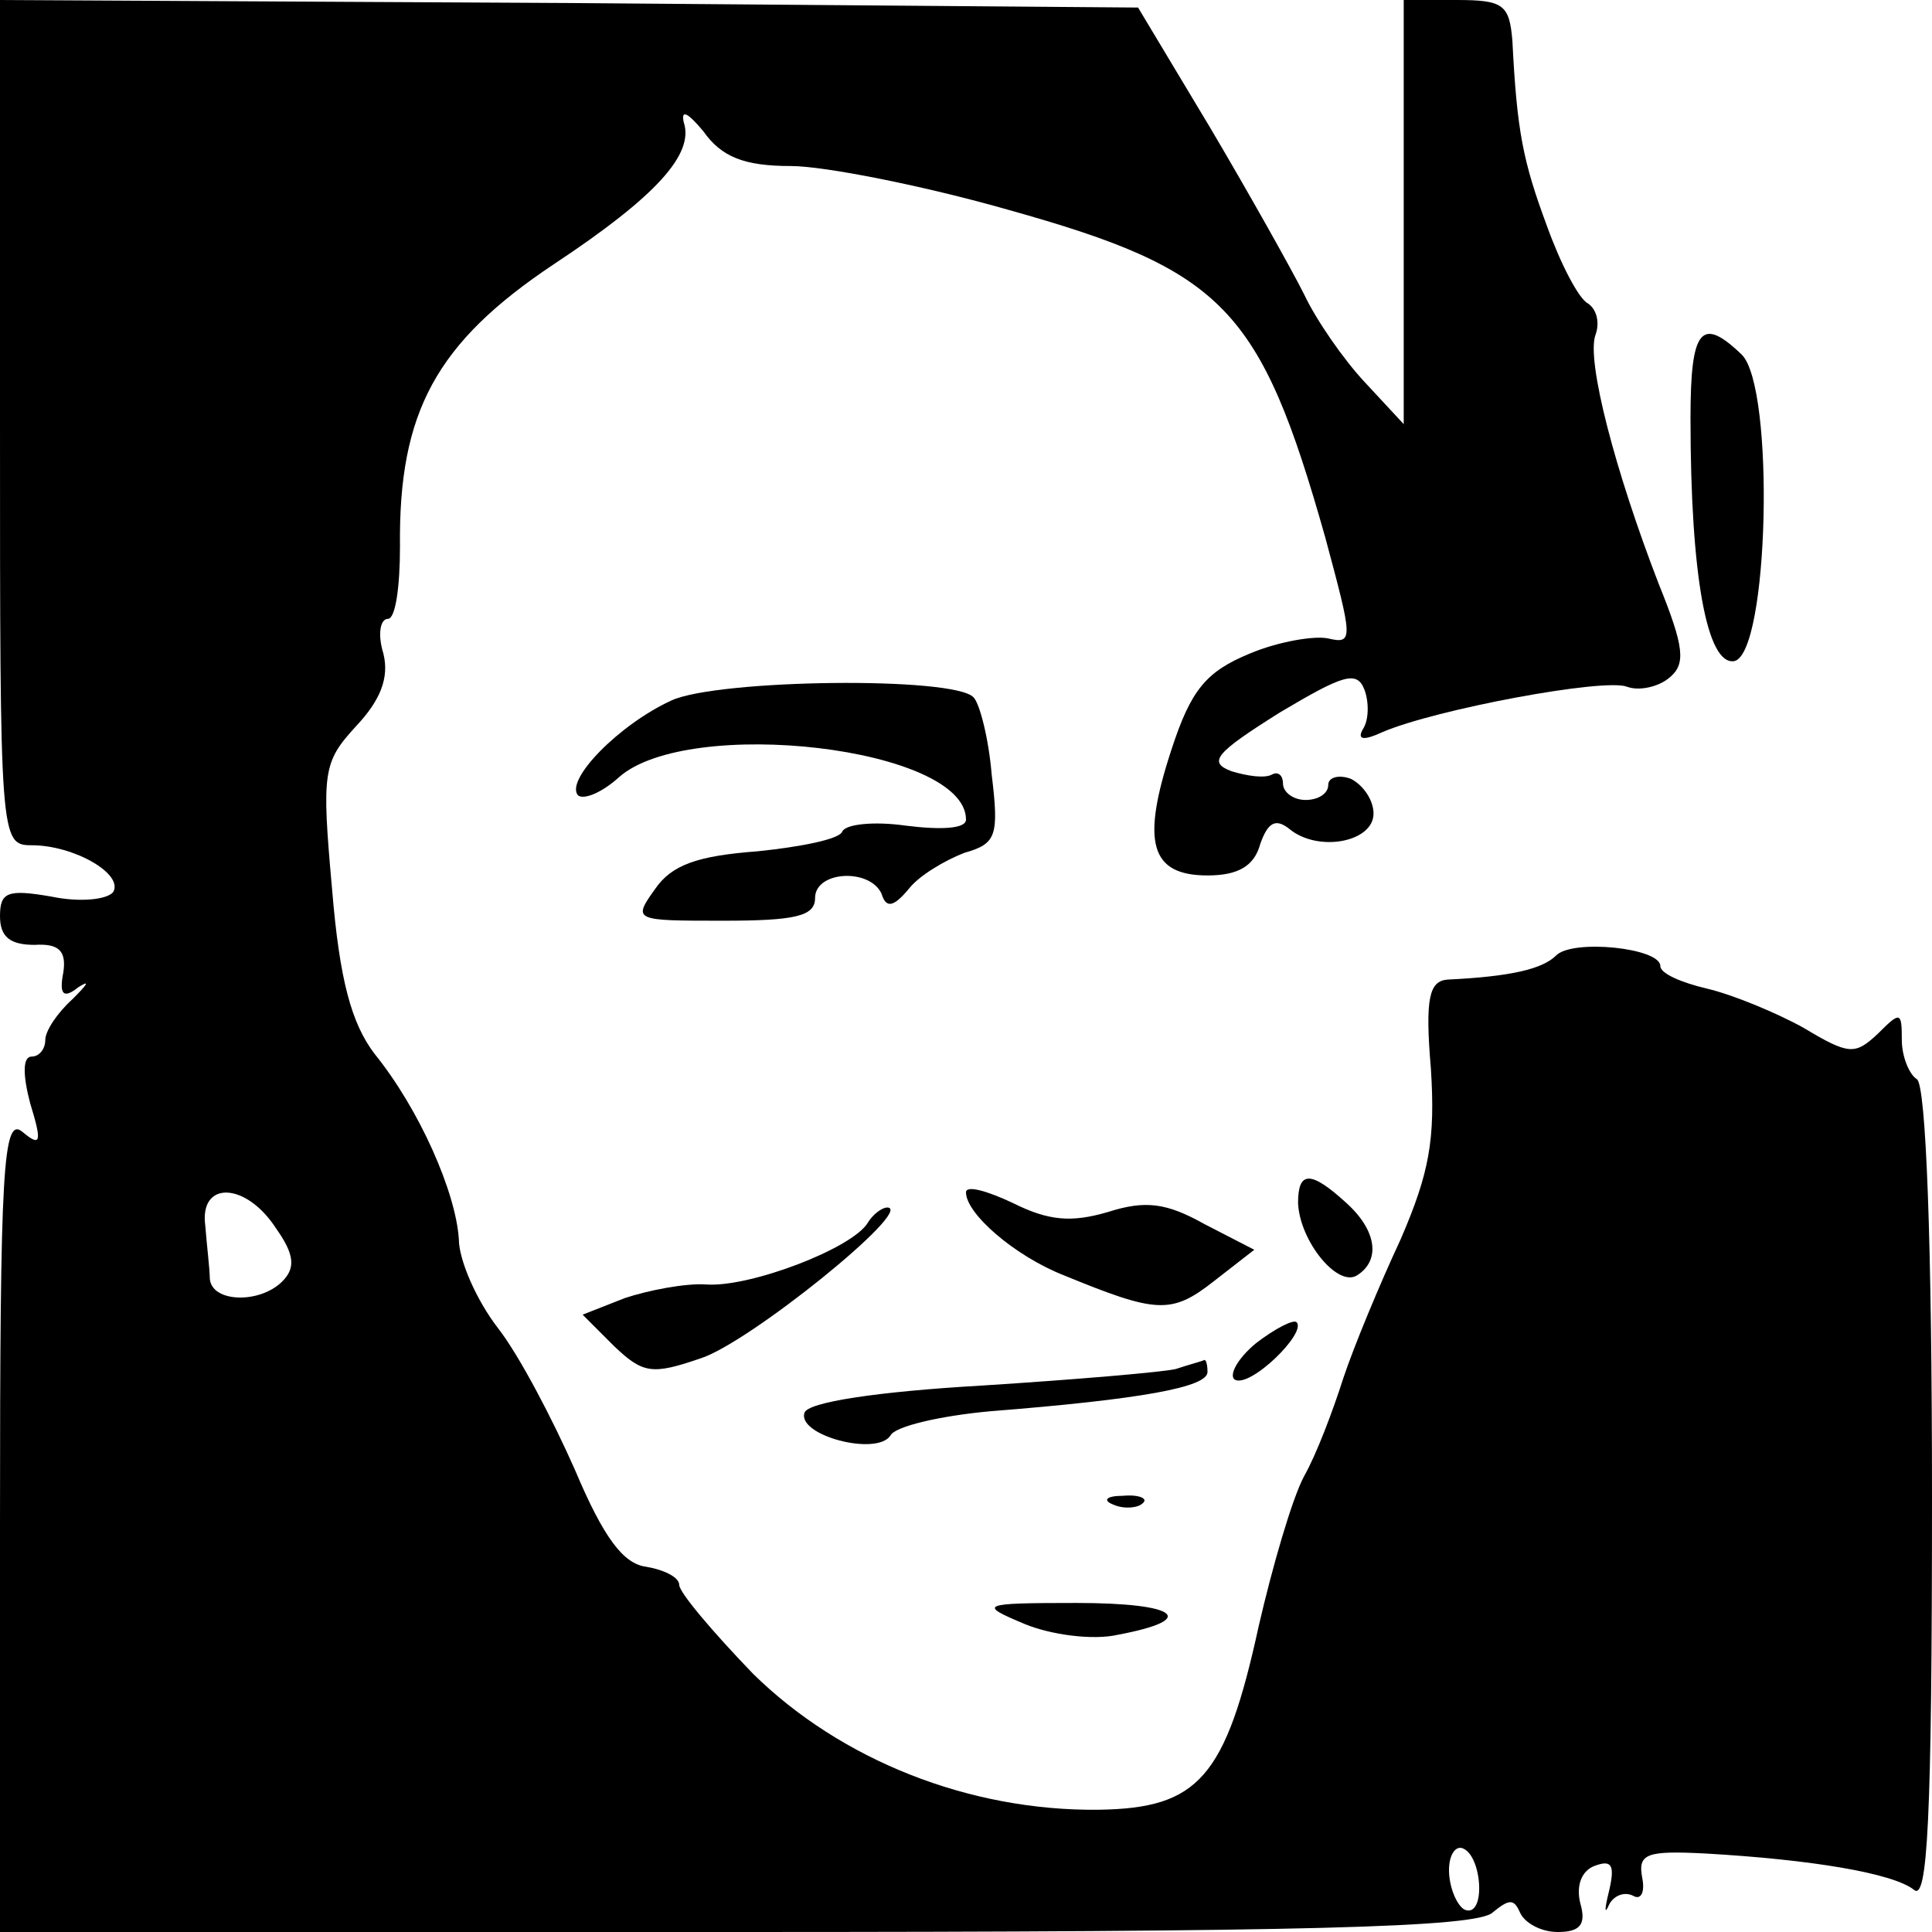 <svg version="1" xmlns="http://www.w3.org/2000/svg" viewBox="0 0 128 128">
  <path d="M0 28c0 27.6 0 28 2.1 28 2.8 0 6.1 1.9 5.4 3.1-.4.5-2.2.7-4.1.3-2.9-.5-3.4-.3-3.4 1.3 0 1.4.7 1.9 2.3 1.9 1.6-.1 2.1.4 1.9 1.8-.3 1.5 0 1.8 1 1 .8-.5.6-.2-.4.8-1 .9-1.8 2.1-1.8 2.7 0 .6-.4 1.1-.9 1.1-.6 0-.6 1.2-.1 3.1.8 2.6.7 2.9-.5 1.9C.2 73.9 0 77.3 0 100.9V128h48.8c37.7 0 49.1-.3 50.1-1.3 1.1-.9 1.4-.9 1.8 0 .3.7 1.4 1.3 2.5 1.3 1.5 0 1.9-.5 1.5-1.9-.3-1.2.1-2.2 1-2.5 1.1-.4 1.3 0 .9 1.7-.3 1.2-.3 1.6 0 .9.3-.6 1-.9 1.6-.6.5.3.8-.2.6-1.2-.3-1.6.3-1.8 4.2-1.6 7 .4 12.4 1.3 13.8 2.4.9.8 1.2-4.5 1.2-26 0-17-.4-27.3-1-27.7-.5-.3-1-1.5-1-2.6 0-1.9-.1-1.9-1.6-.4-1.5 1.4-1.9 1.4-4.9-.4-1.8-1-4.7-2.2-6.4-2.6-1.7-.4-3.1-1-3.1-1.5 0-1.2-5.8-1.8-6.9-.7-.9.9-3 1.4-7.2 1.6-1.2.1-1.5 1.2-1.1 5.9.3 4.7-.1 6.9-2 11.3-1.4 3-3.1 7.1-3.8 9.2-.7 2.2-1.8 5.1-2.6 6.5-.8 1.5-2.1 6-3 9.9-2.2 10.1-4 12.1-10.6 12.2-8.6.1-17.1-3.3-22.9-9-2.7-2.8-4.9-5.4-4.9-5.9s-1-1-2.2-1.2c-1.5-.2-2.8-1.9-4.7-6.4-1.5-3.4-3.7-7.6-5.1-9.4-1.4-1.8-2.6-4.5-2.6-5.9-.2-3.1-2.6-8.6-5.6-12.3-1.5-2-2.3-4.8-2.8-10.9-.7-7.8-.6-8.4 1.6-10.8 1.6-1.7 2.2-3.2 1.8-4.8-.4-1.3-.2-2.3.3-2.3s.8-2.1.8-4.8c-.1-8.9 2.4-13.5 10.2-18.7 6.8-4.5 9.3-7.3 8.6-9.4-.2-.9.3-.6 1.3.6 1.2 1.7 2.7 2.3 5.8 2.3 2.2 0 8.8 1.3 14.4 2.9 14.3 4 16.7 6.5 21 21.7 1.8 6.7 1.9 7.1.2 6.7-.9-.2-3.3.2-5.2 1-2.9 1.2-3.9 2.4-5.2 6.4-2 6.1-1.4 8.3 2.4 8.3 2 0 3.1-.6 3.5-2.1.5-1.4 1-1.7 1.9-1 1.9 1.6 5.6.9 5.6-1 0-.9-.7-1.9-1.5-2.3-.8-.3-1.5-.1-1.5.4 0 .6-.7 1-1.5 1s-1.5-.5-1.5-1.1c0-.5-.3-.8-.7-.6-.5.3-1.7.1-2.7-.2-1.6-.6-1.1-1.2 3.2-3.9 4.2-2.5 5.1-2.8 5.6-1.5.3.8.3 2-.1 2.6-.4.7 0 .8 1.3.2 3.5-1.5 14.7-3.6 16.2-3 .8.3 2.1 0 2.8-.6 1.1-.9 1-2-.7-6.2-2.9-7.5-4.8-14.8-4.2-16.5.3-.8.1-1.7-.5-2.1-.6-.3-1.8-2.6-2.7-5.1-1.6-4.3-2-6.3-2.3-12.3C100 .3 99.6 0 96.5 0H93v28.1l-2.6-2.8c-1.4-1.5-3.2-4.1-4-5.8-.8-1.6-3.6-6.6-6.2-11l-4.8-8L37.7.2 0 0v28zm18.3 53.4c1.2 1.7 1.3 2.6.4 3.5-1.5 1.5-4.7 1.4-4.8-.2 0-.6-.2-2.2-.3-3.5-.4-3 2.7-2.9 4.7.2zM98 125.1c0 1.1-.4 1.7-1 1.4-.5-.3-1-1.5-1-2.6s.5-1.7 1-1.4c.6.3 1 1.5 1 2.6z"
  />
  <path d="M112 27.7c0 10.5 1.1 16.4 2.9 16.1 2.3-.5 2.7-18.1.5-20.3-2.7-2.6-3.4-1.7-3.4 4.2zM44.5 46.4c-3.5 1.6-7.1 5.3-6.2 6.3.4.3 1.6-.2 2.7-1.2 4.6-4.1 23-2 23 2.8 0 .6-1.6.7-4 .4-2.1-.3-4-.1-4.2.4-.2.5-2.7 1-5.6 1.3-4 .3-5.7.9-6.8 2.5C41.9 61 42 61 47.9 61c4.8 0 6.1-.3 6.1-1.5 0-1.8 3.6-2 4.4-.3.3 1 .8.9 1.8-.3.7-.9 2.4-1.9 3.7-2.4 2.1-.6 2.3-1.1 1.8-5.2-.2-2.4-.8-4.7-1.2-5.1-1.3-1.4-16.9-1.2-20 .2zM64 79c0 1.4 3.2 4.2 6.5 5.5 6.1 2.5 7.1 2.6 9.9.4l2.7-2.1-3.3-1.7c-2.5-1.4-3.9-1.6-6.4-.8-2.4.7-3.9.6-6.3-.6-1.7-.8-3.1-1.2-3.1-.7zM86 79.7c.1 2.5 2.6 5.6 3.9 4.8 1.6-1 1.3-3-.7-4.8-2.4-2.2-3.2-2.1-3.2 0zM57.5 81c-1 1.7-7.8 4.3-10.7 4.1-1.4-.1-3.9.4-5.4.9l-2.8 1.1 2.1 2.1c1.9 1.8 2.5 1.9 5.7.8 3.2-1 14.2-9.9 12.4-10-.4 0-1 .5-1.3 1zM83.2 89c-1.2 1-1.8 2.1-1.4 2.4 1 .6 4.8-3.1 4.1-3.8-.2-.2-1.4.4-2.7 1.4zM77.9 90.7c-.8.2-6.6.7-12.9 1.1-6.9.4-11.5 1.1-11.7 1.8-.5 1.5 4.8 2.9 5.7 1.5.3-.6 3.3-1.3 6.6-1.6 10.1-.8 14.4-1.6 14.4-2.6 0-.5-.1-.8-.2-.8-.2.1-1 .3-1.9.6zM73.8 99.7c.7.3 1.6.2 1.9-.1.4-.3-.2-.6-1.3-.5-1.1 0-1.4.3-.6.6zM67.9 107.6c1.7.7 4.5 1.1 6.2.7 5.3-1 4-2.1-2.8-2.1-6.4 0-6.5.1-3.4 1.4z"
  />
</svg>
